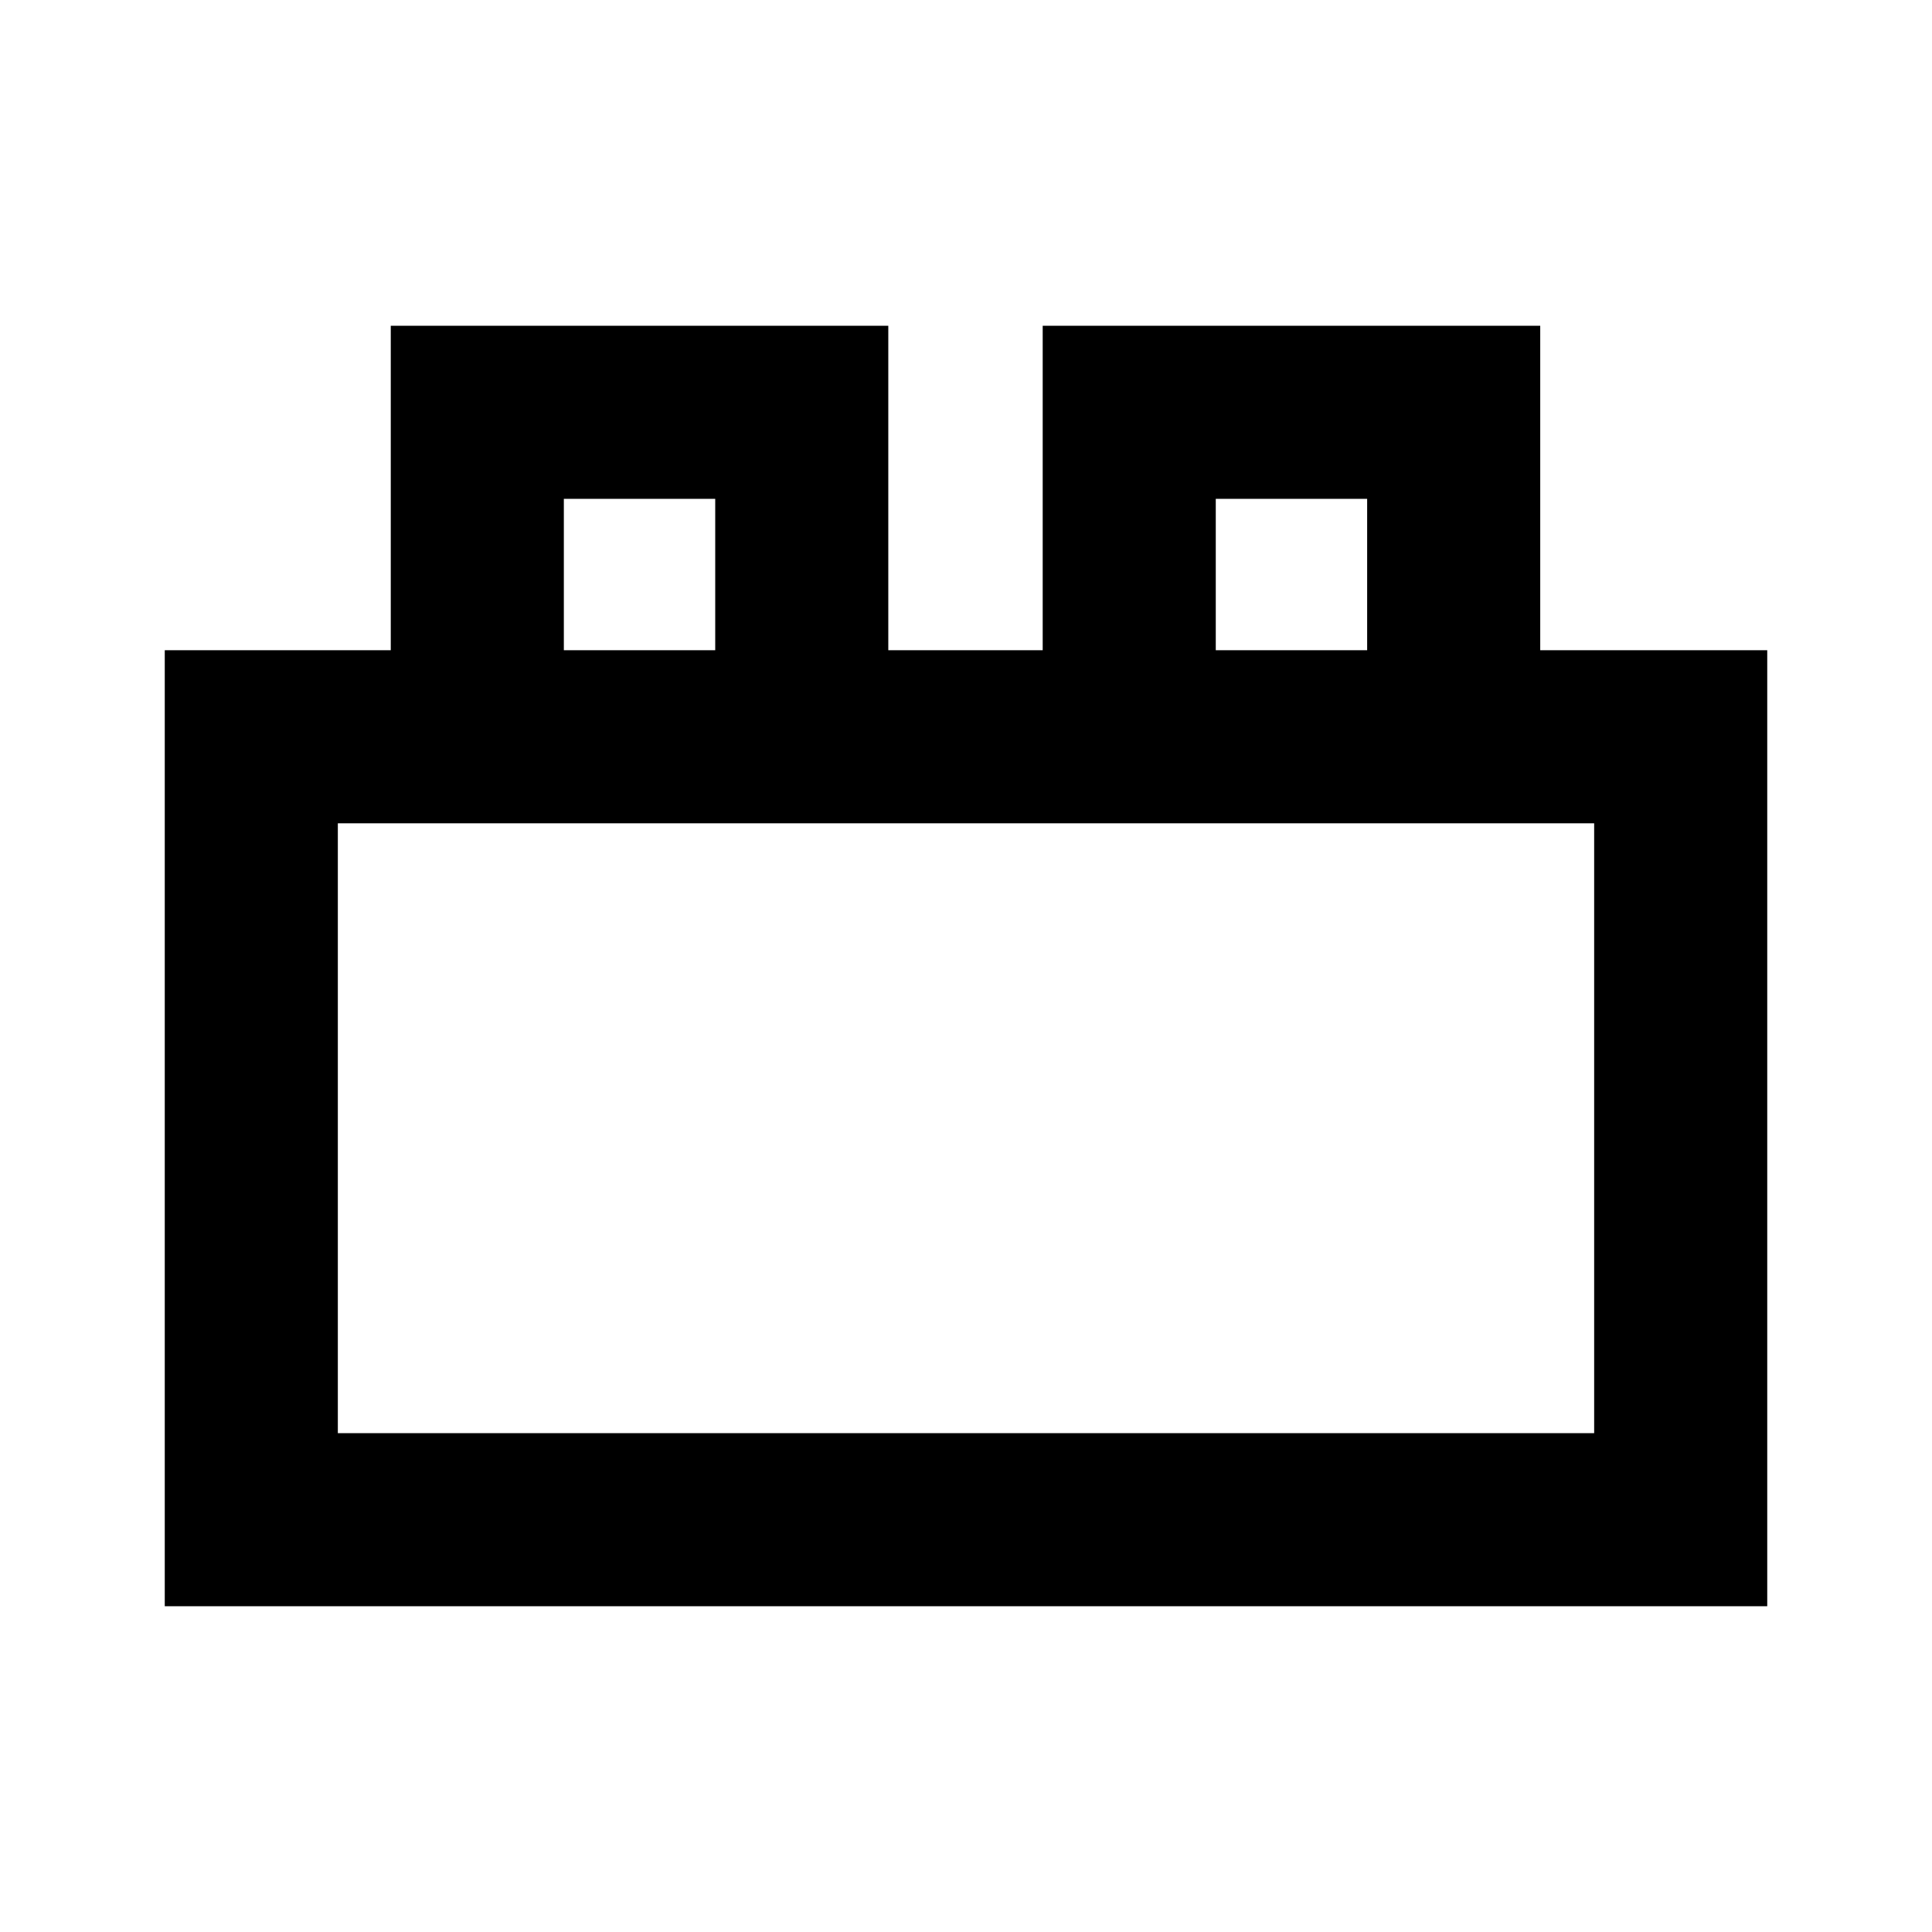 <svg xmlns="http://www.w3.org/2000/svg" height="24" viewBox="0 -960 960 960" width="24"><path d="M81.87-161.87v-475.04h112.3v-161.22h247.22v161.22h76.72v-161.22h247.22v161.22h112.8v475.04H81.87Zm86-86h624.26v-303.04H167.87v303.04Zm112.3-389.04h75.22v-75.22h-75.22v75.22Zm323.94 0h75.22v-75.22h-75.22v75.22ZM167.87-247.87h624.26-624.26Zm112.3-389.04h75.22-75.22Zm323.94 0h75.22-75.22Z"/></svg>